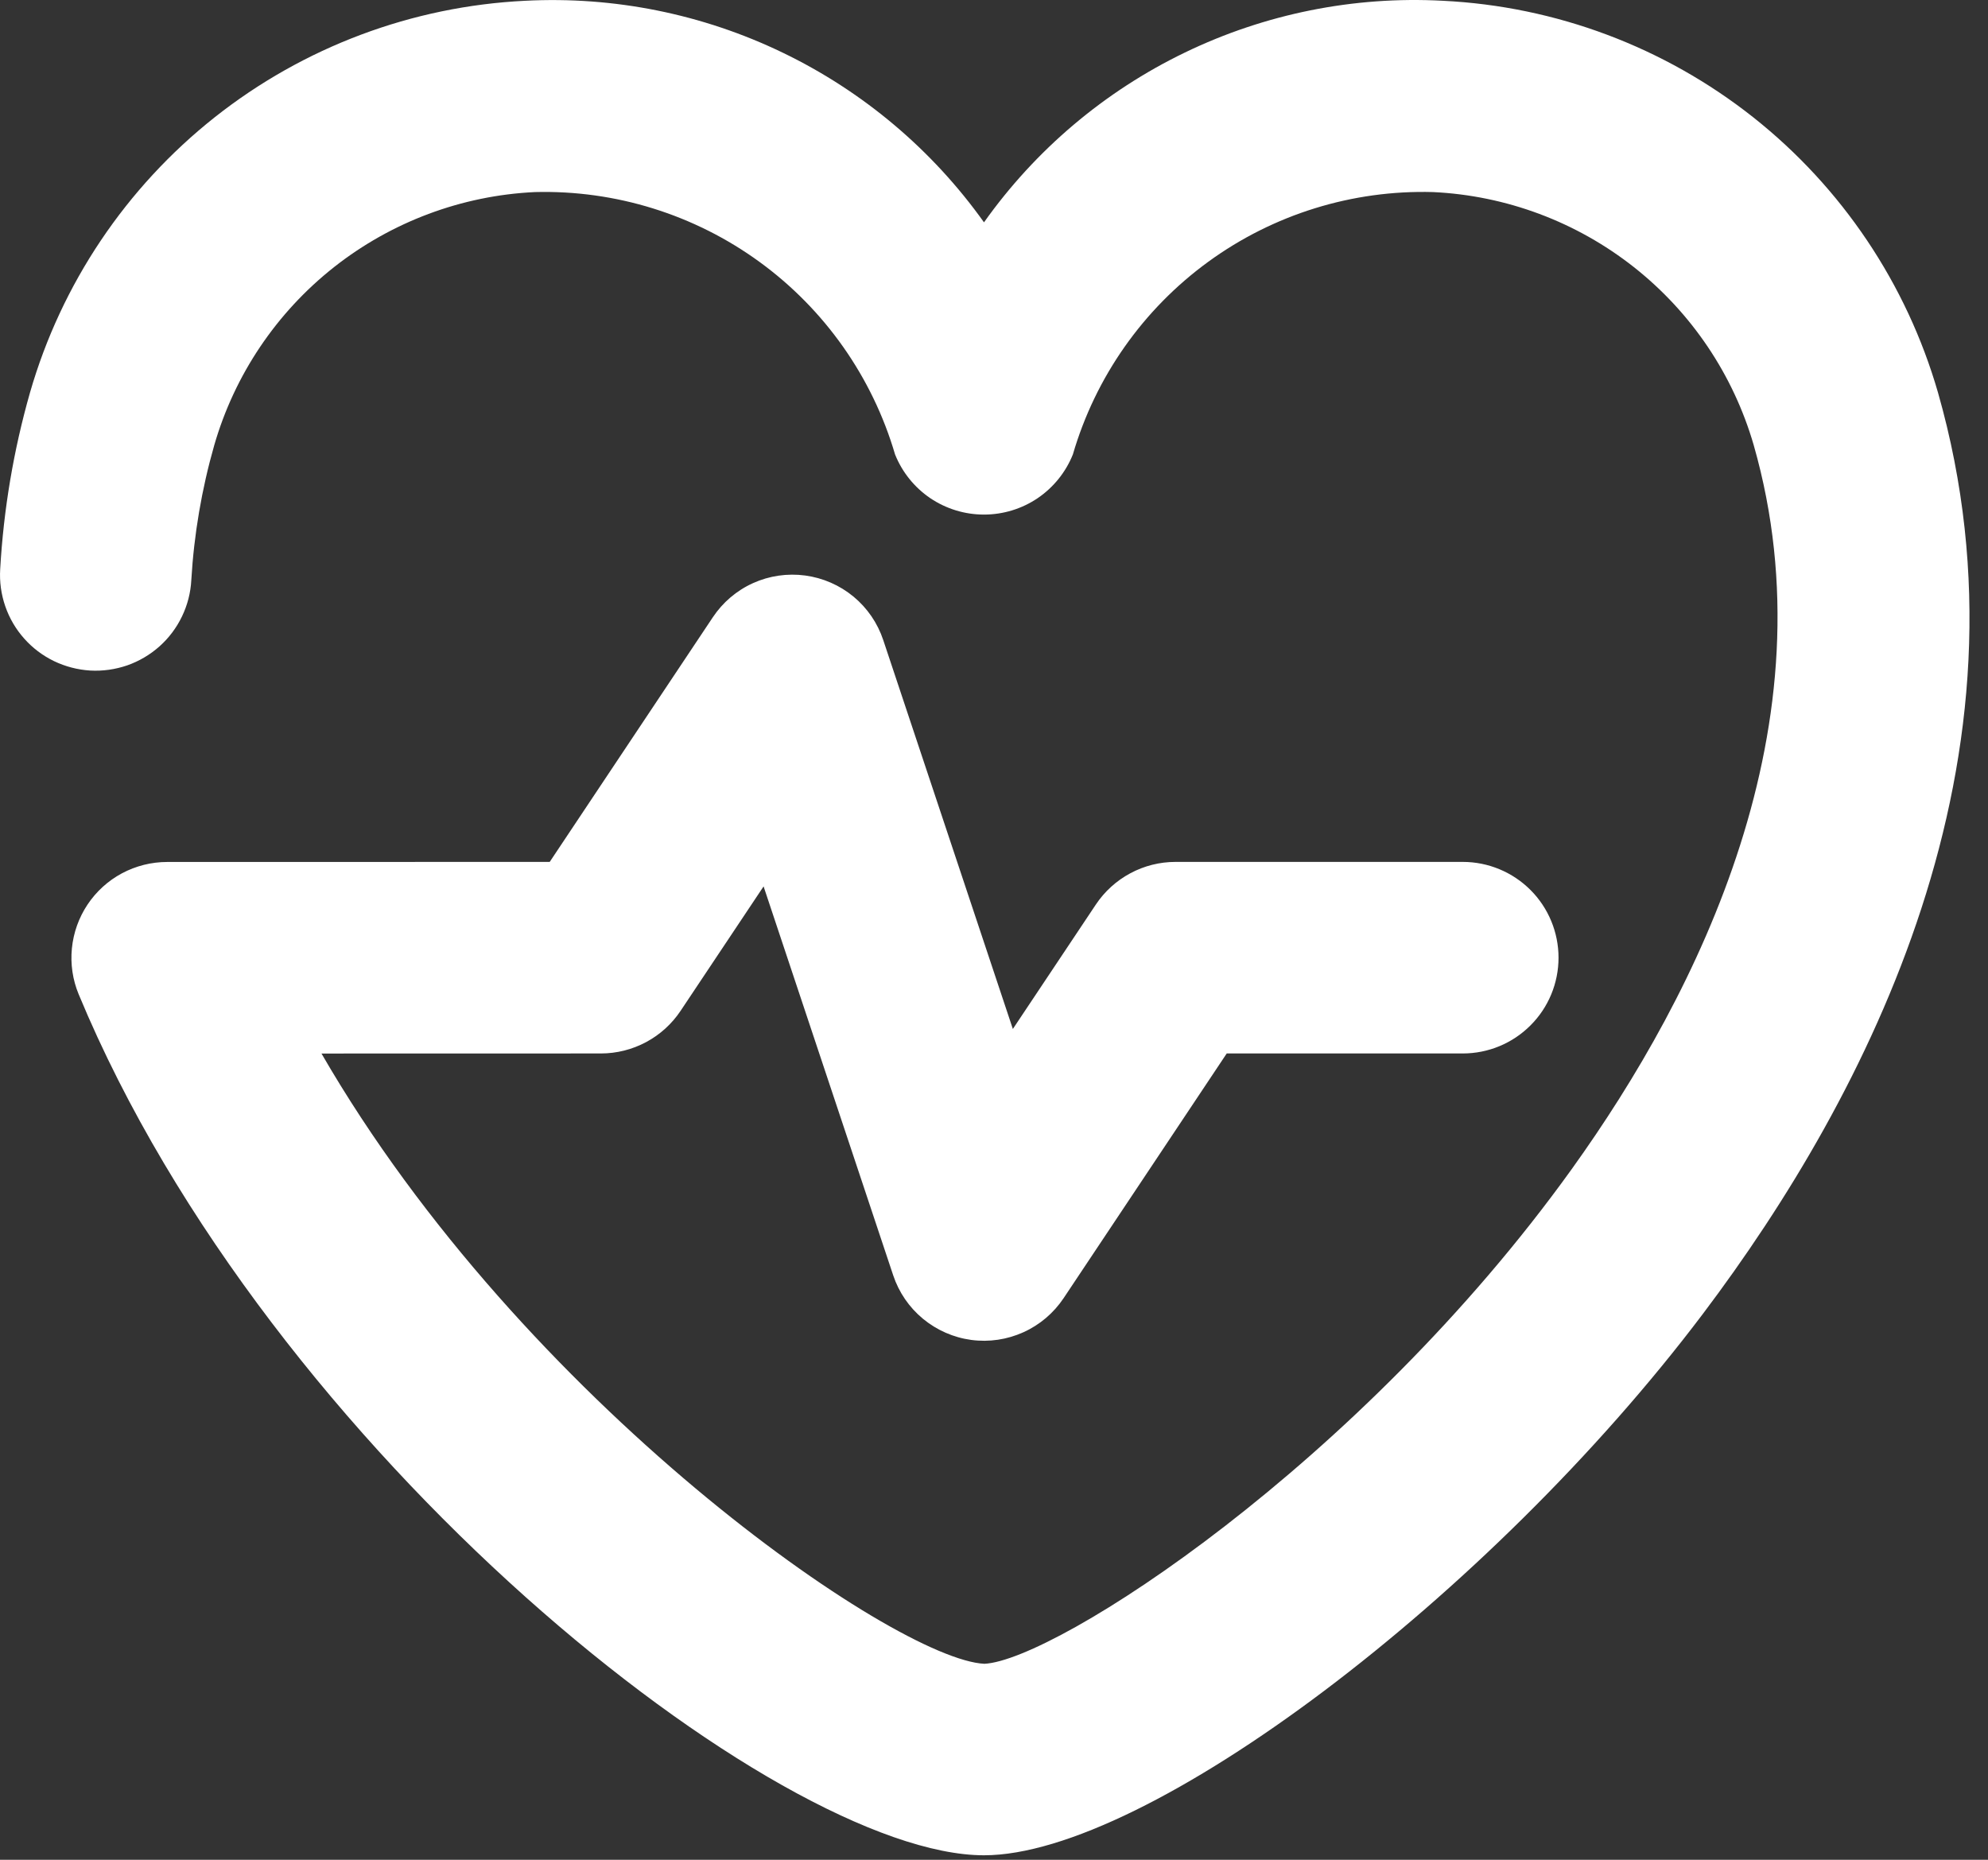 <svg width="31" height="29" viewBox="0 0 31 29" fill="none" xmlns="http://www.w3.org/2000/svg">
<rect x="0" y="0" width="31" height="29" fill="#333333" stroke="none"/>
<path d="M15.344 28.93C12.125 28.93 4.197 22.657 1.228 15.507C1.133 15.28 1.097 15.033 1.121 14.789C1.145 14.544 1.229 14.309 1.365 14.105C1.501 13.901 1.686 13.733 1.903 13.617C2.12 13.502 2.361 13.441 2.607 13.441L8.572 13.44L11.115 9.626C11.27 9.393 11.487 9.208 11.742 9.093C11.996 8.978 12.278 8.937 12.555 8.974C12.832 9.011 13.093 9.125 13.309 9.303C13.524 9.481 13.685 9.716 13.773 9.981L15.794 16.045L17.088 14.105C17.224 13.901 17.409 13.733 17.626 13.617C17.842 13.501 18.084 13.44 18.33 13.44H22.81C23.206 13.44 23.586 13.598 23.866 13.878C24.146 14.158 24.303 14.538 24.303 14.934C24.303 15.33 24.146 15.71 23.866 15.989C23.586 16.27 23.206 16.427 22.81 16.427H19.129L16.586 20.242C16.431 20.474 16.214 20.659 15.959 20.774C15.705 20.889 15.423 20.931 15.146 20.894C14.869 20.857 14.608 20.742 14.392 20.564C14.177 20.386 14.016 20.151 13.928 19.886L11.907 13.822L10.613 15.762C10.477 15.966 10.292 16.134 10.075 16.25C9.858 16.366 9.616 16.427 9.371 16.427L5.013 16.428C8.16 21.871 13.954 25.878 15.35 25.944C16.455 25.891 21.197 22.842 24.509 18.23C26.488 15.474 28.586 11.278 27.347 6.942C27.029 5.844 26.376 4.874 25.479 4.166C24.583 3.459 23.487 3.049 22.346 2.995C21.09 2.96 19.857 3.342 18.841 4.082C17.824 4.823 17.082 5.879 16.73 7.086C16.619 7.363 16.428 7.6 16.181 7.768C15.934 7.935 15.642 8.024 15.344 8.024C15.045 8.024 14.754 7.935 14.506 7.768C14.259 7.6 14.068 7.363 13.957 7.086C13.603 5.88 12.861 4.825 11.845 4.085C10.829 3.345 9.597 2.962 8.341 2.995C7.2 3.049 6.105 3.459 5.208 4.166C4.311 4.874 3.658 5.844 3.341 6.942C3.145 7.628 3.025 8.334 2.983 9.047C2.973 9.243 2.923 9.435 2.838 9.612C2.753 9.789 2.634 9.948 2.487 10.079C2.341 10.209 2.17 10.31 1.985 10.375C1.799 10.439 1.603 10.467 1.407 10.456C1.211 10.444 1.019 10.394 0.842 10.309C0.665 10.223 0.507 10.104 0.377 9.957C0.246 9.81 0.146 9.639 0.082 9.453C0.018 9.268 -0.009 9.071 0.003 8.875C0.056 7.943 0.212 7.019 0.468 6.121C0.957 4.424 1.965 2.924 3.349 1.828C4.734 0.733 6.426 0.098 8.189 0.012C9.576 -0.06 10.959 0.219 12.209 0.823C13.46 1.427 14.538 2.336 15.344 3.467C16.148 2.334 17.226 1.423 18.477 0.819C19.727 0.215 21.111 -0.063 22.498 0.012C24.261 0.098 25.953 0.733 27.338 1.828C28.722 2.924 29.73 4.424 30.22 6.121C31.847 11.821 29.126 17.078 26.556 20.485C23.223 24.904 17.878 28.93 15.344 28.93Z" fill="white"/>
</svg>
